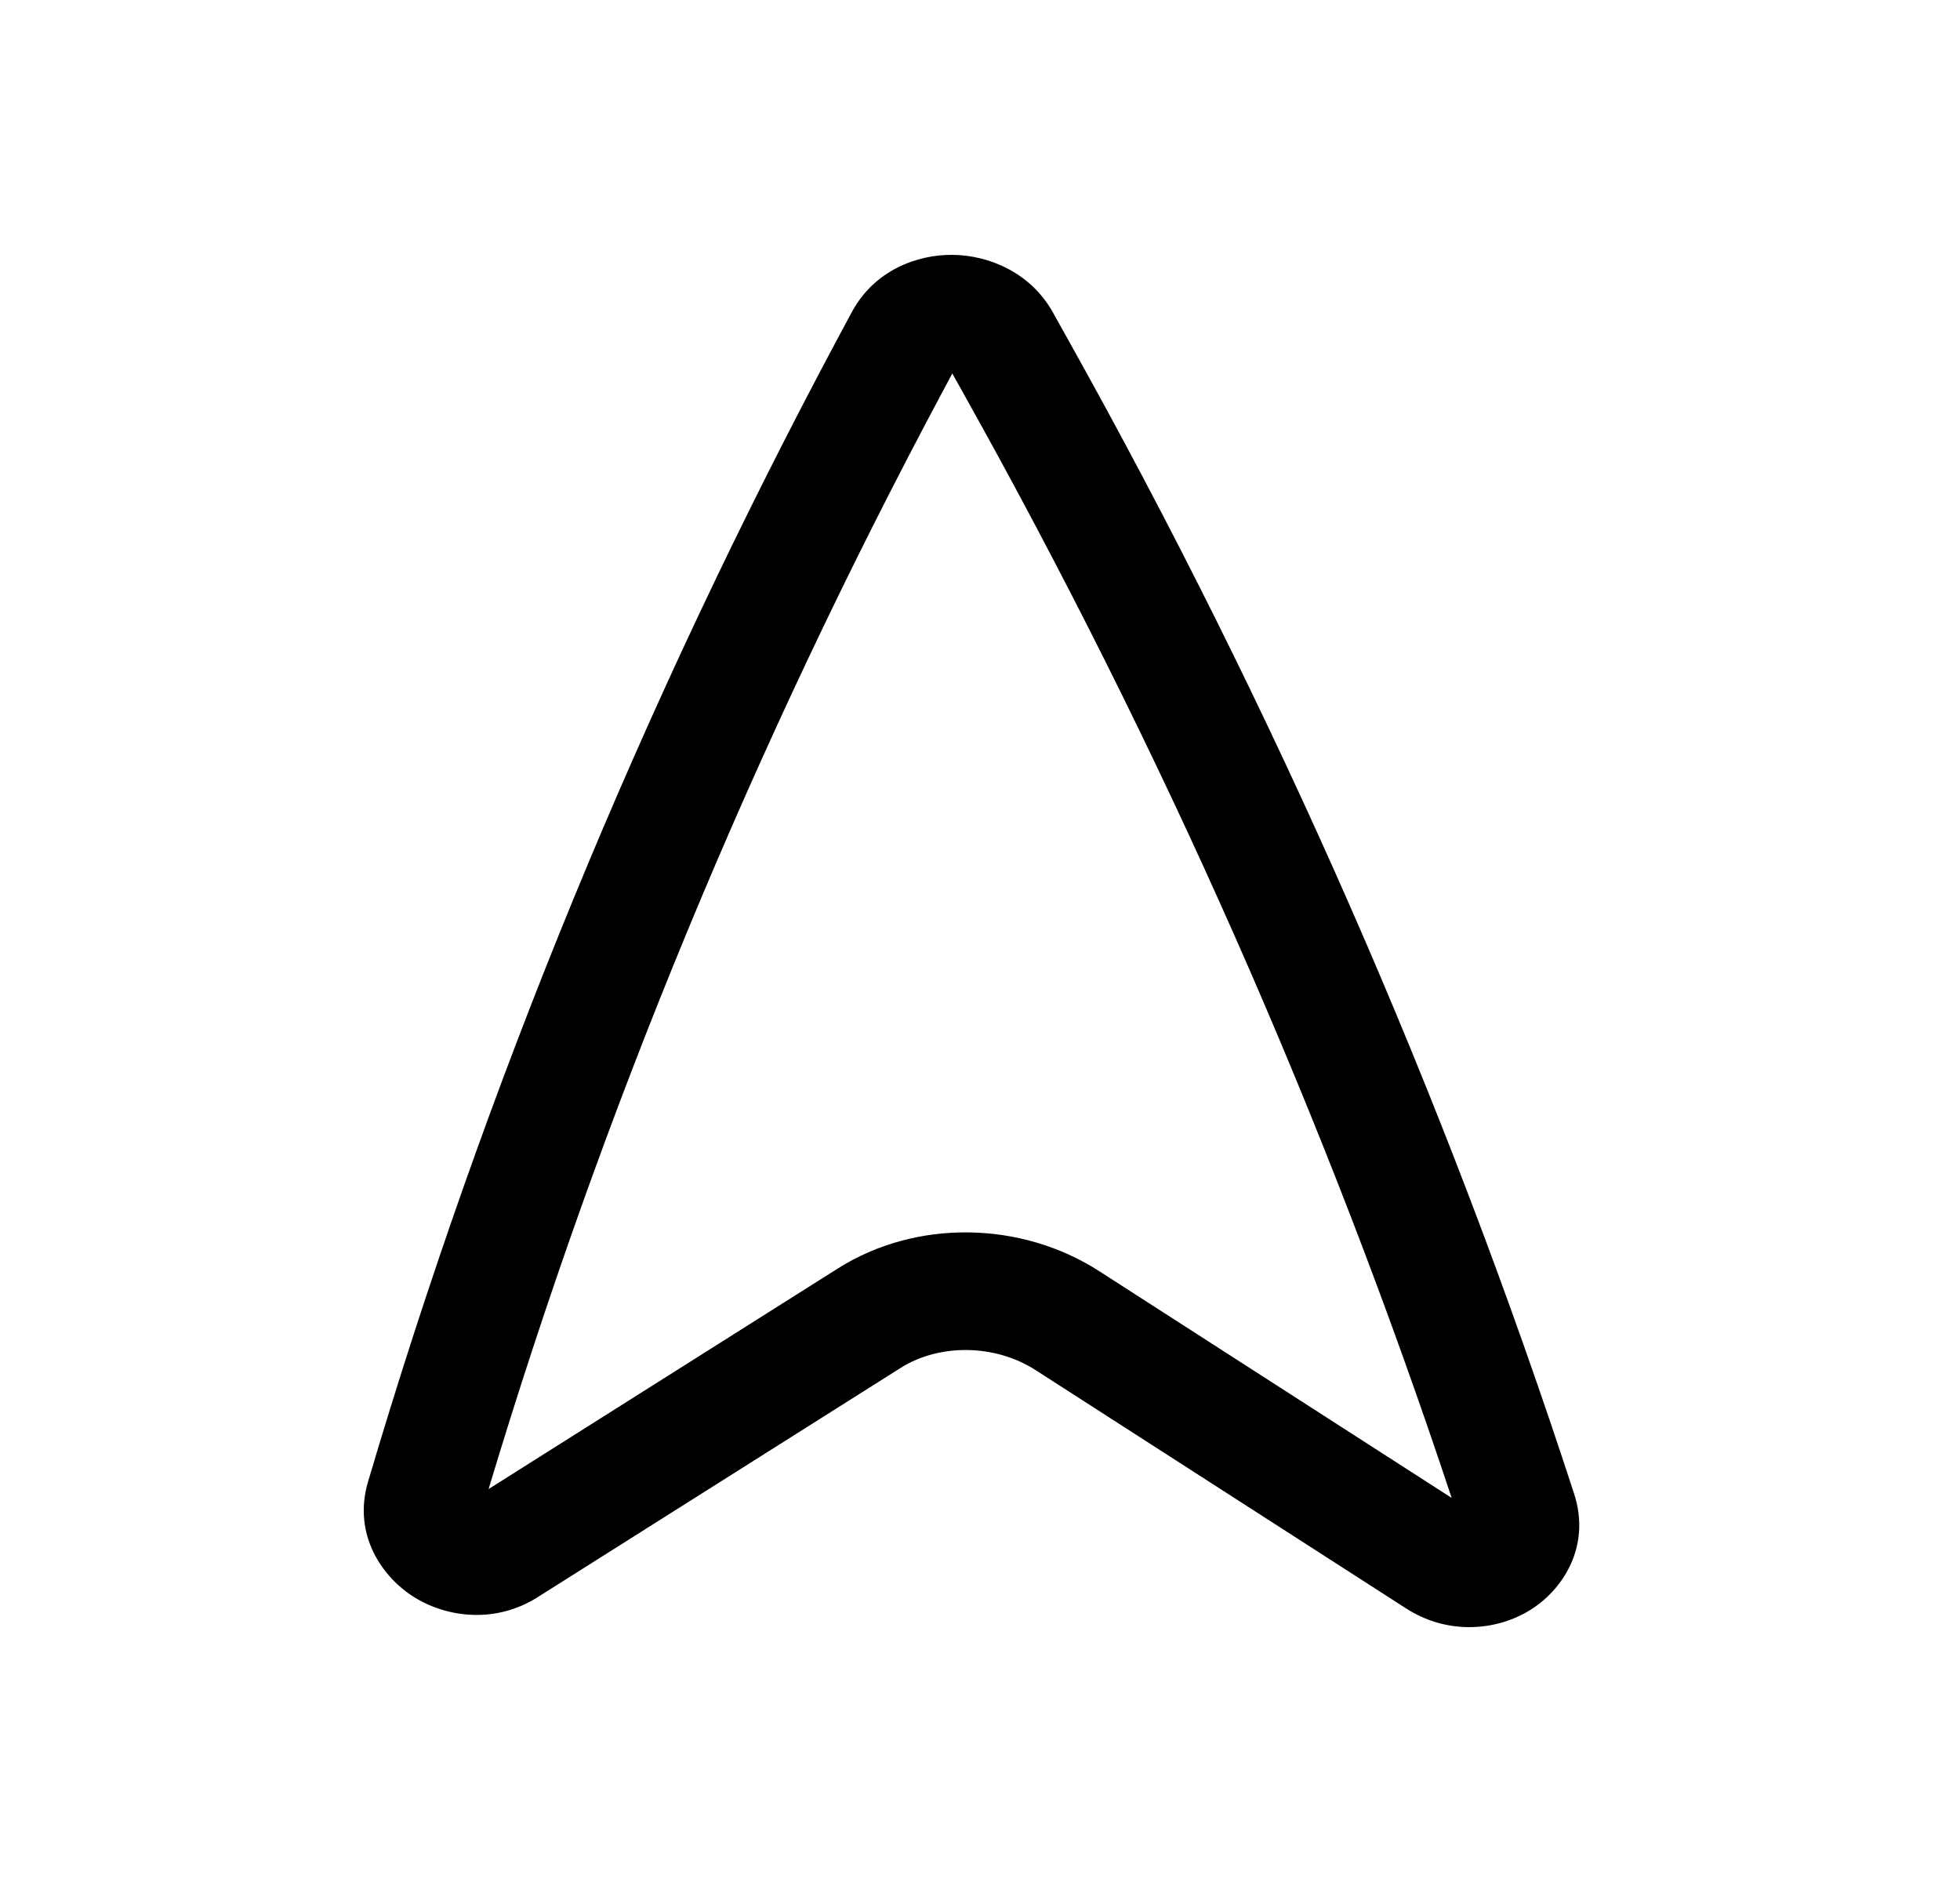 <svg width="25" height="24" viewBox="0 0 25 24" fill="none" xmlns="http://www.w3.org/2000/svg">
<path fill-rule="evenodd" clip-rule="evenodd" d="M12.154 3.25C12.613 3.256 13.144 3.473 13.43 3.984L13.604 4.296C16.262 9.046 18.429 13.983 20.078 19.049C20.296 19.718 19.937 20.286 19.489 20.549C19.05 20.806 18.447 20.84 17.936 20.512L13.209 17.472C12.686 17.136 11.977 17.135 11.488 17.444L6.856 20.369C6.334 20.699 5.729 20.635 5.303 20.38C4.876 20.124 4.495 19.571 4.694 18.897C6.181 13.868 8.191 8.978 10.699 4.289L10.864 3.982C11.148 3.45 11.696 3.244 12.154 3.25ZM12.147 4.763L12.022 4.996C9.617 9.494 7.679 14.176 6.232 18.989L10.687 16.176C11.686 15.545 13.024 15.569 14.02 16.21L18.516 19.102C16.916 14.275 14.834 9.566 12.295 5.028L12.147 4.763Z" fill="black"/>
</svg>
